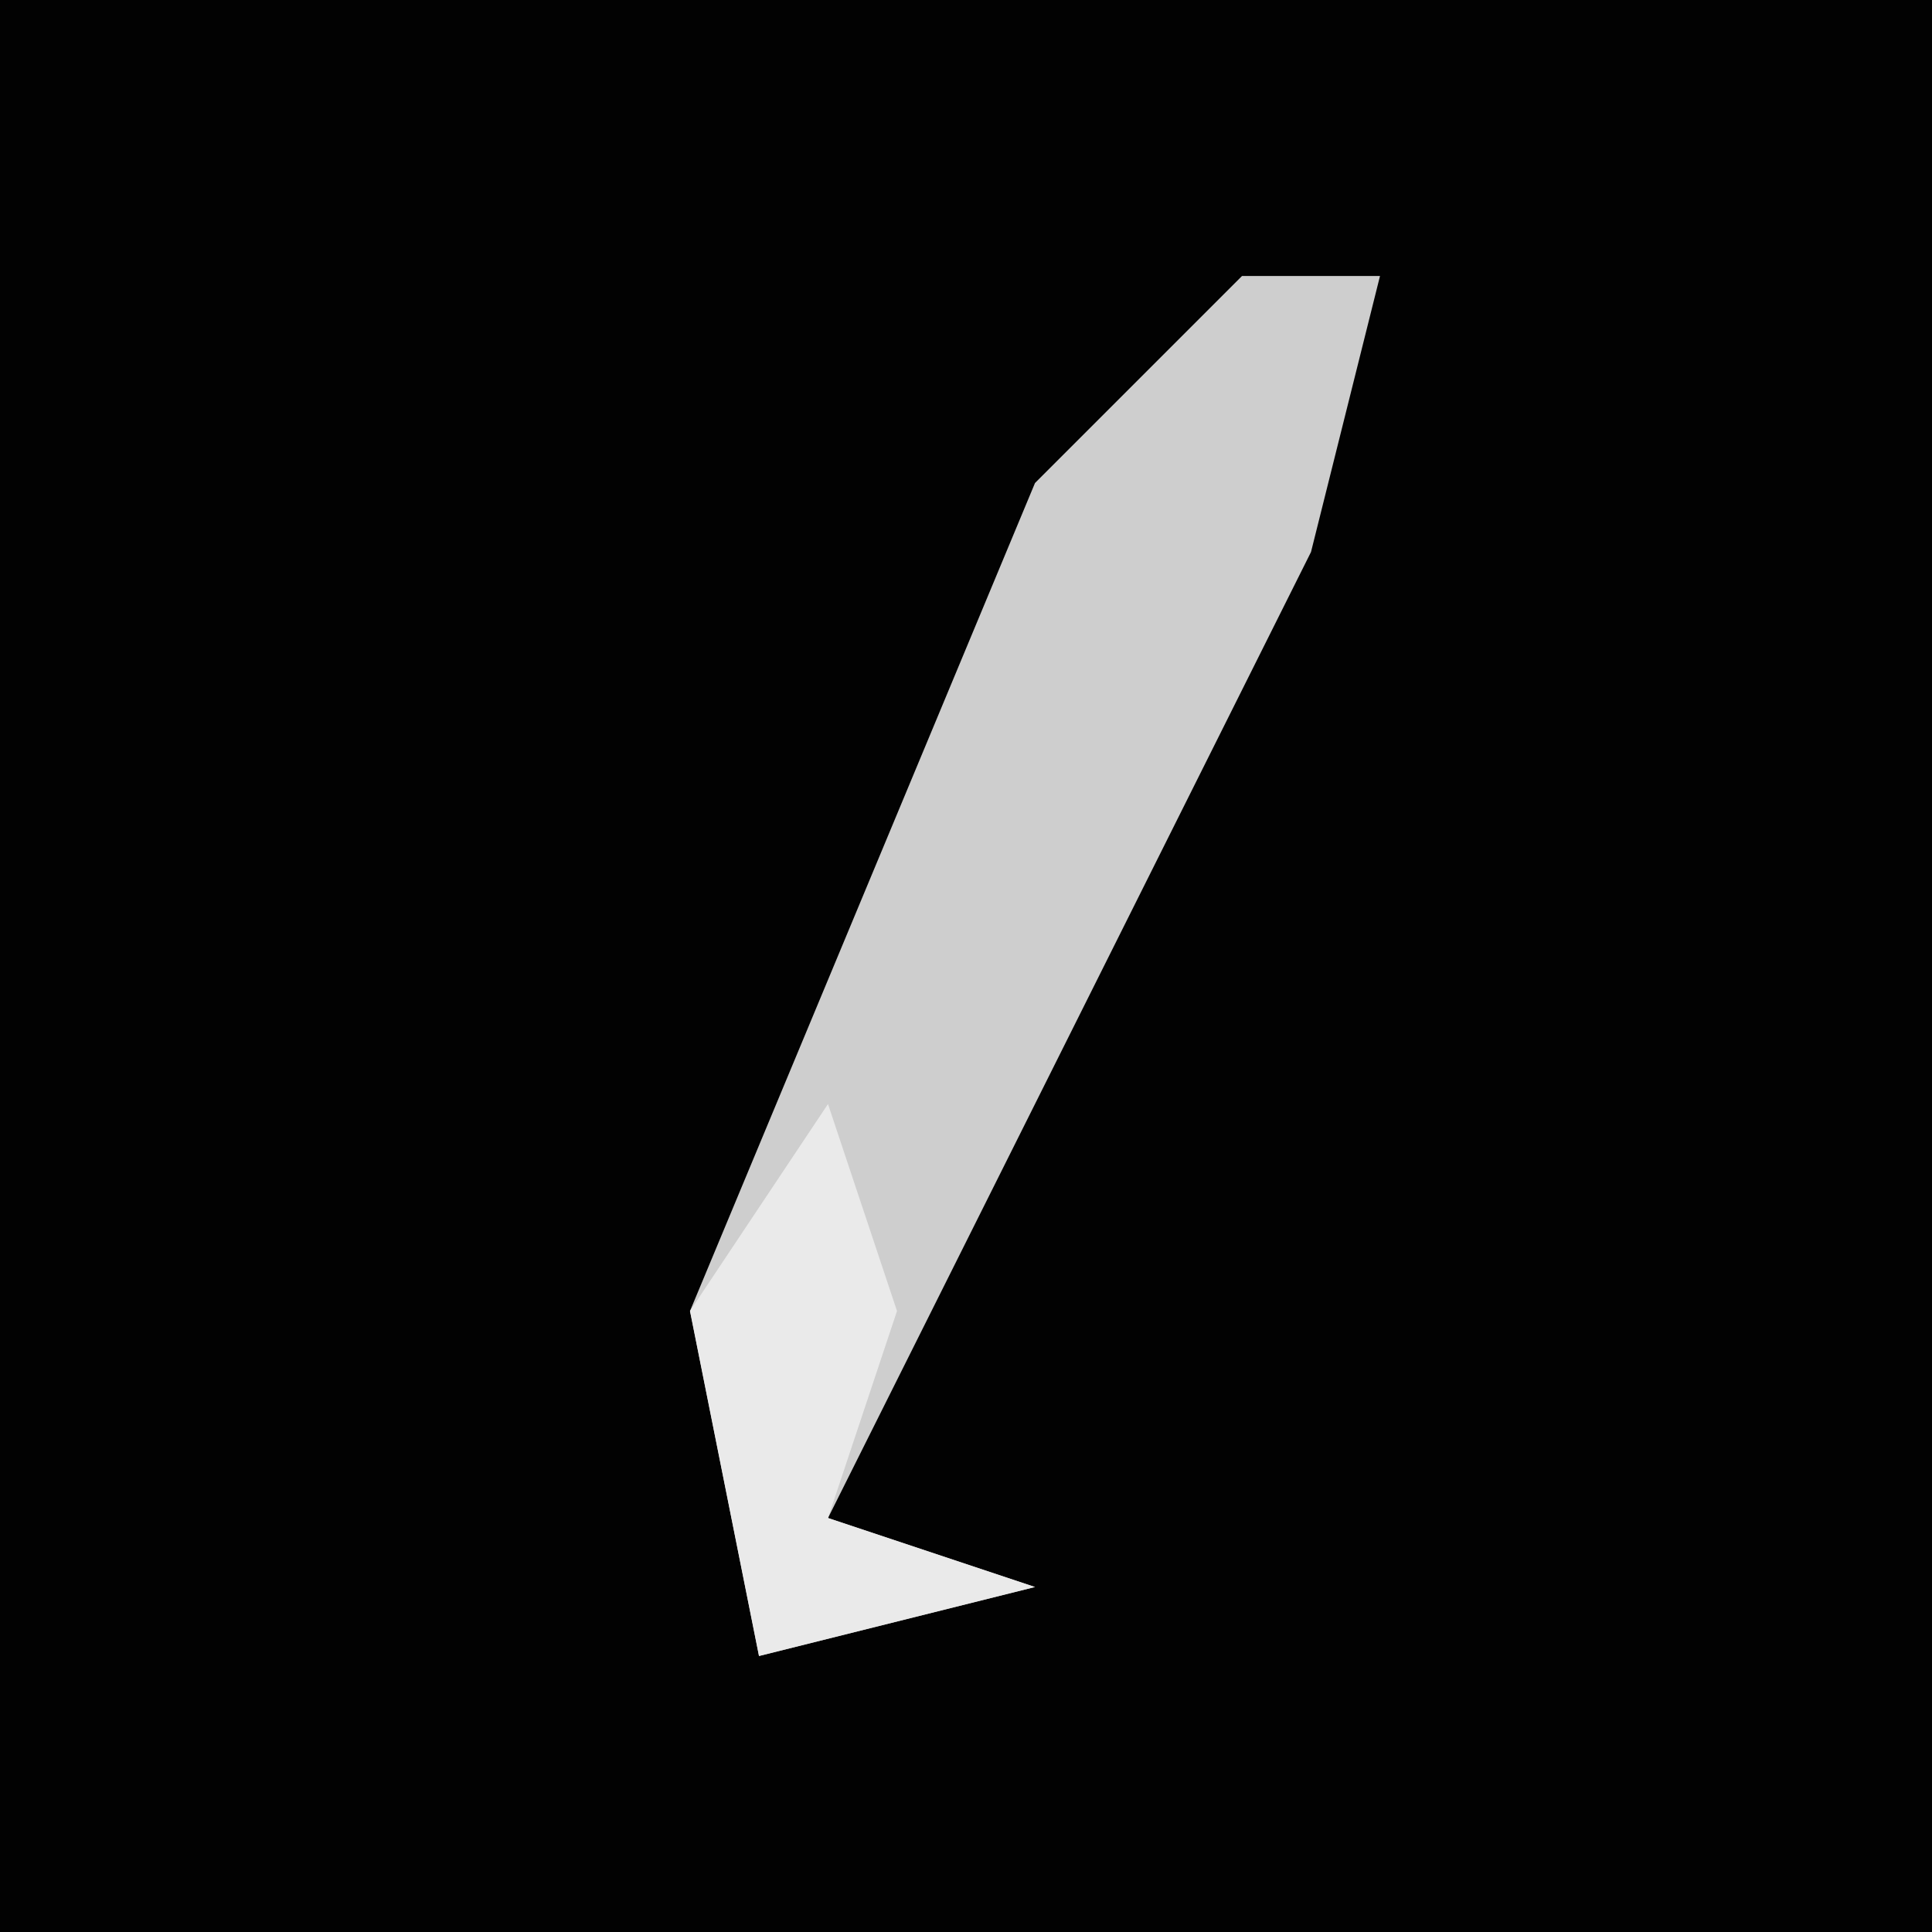 <?xml version="1.0" encoding="UTF-8"?>
<svg version="1.1" xmlns="http://www.w3.org/2000/svg" width="28" height="28">
<path d="M0,0 L28,0 L28,28 L0,28 Z " fill="#020202" transform="translate(0,0)"/>
<path d="M0,0 L2,0 L1,4 L-6,18 L-3,19 L-7,20 L-8,15 L-3,3 Z " fill="#CECECE" transform="translate(18,4)"/>
<path d="M0,0 L1,3 L0,6 L3,7 L-1,8 L-2,3 Z " fill="#EAEAEA" transform="translate(12,16)"/>
</svg>
